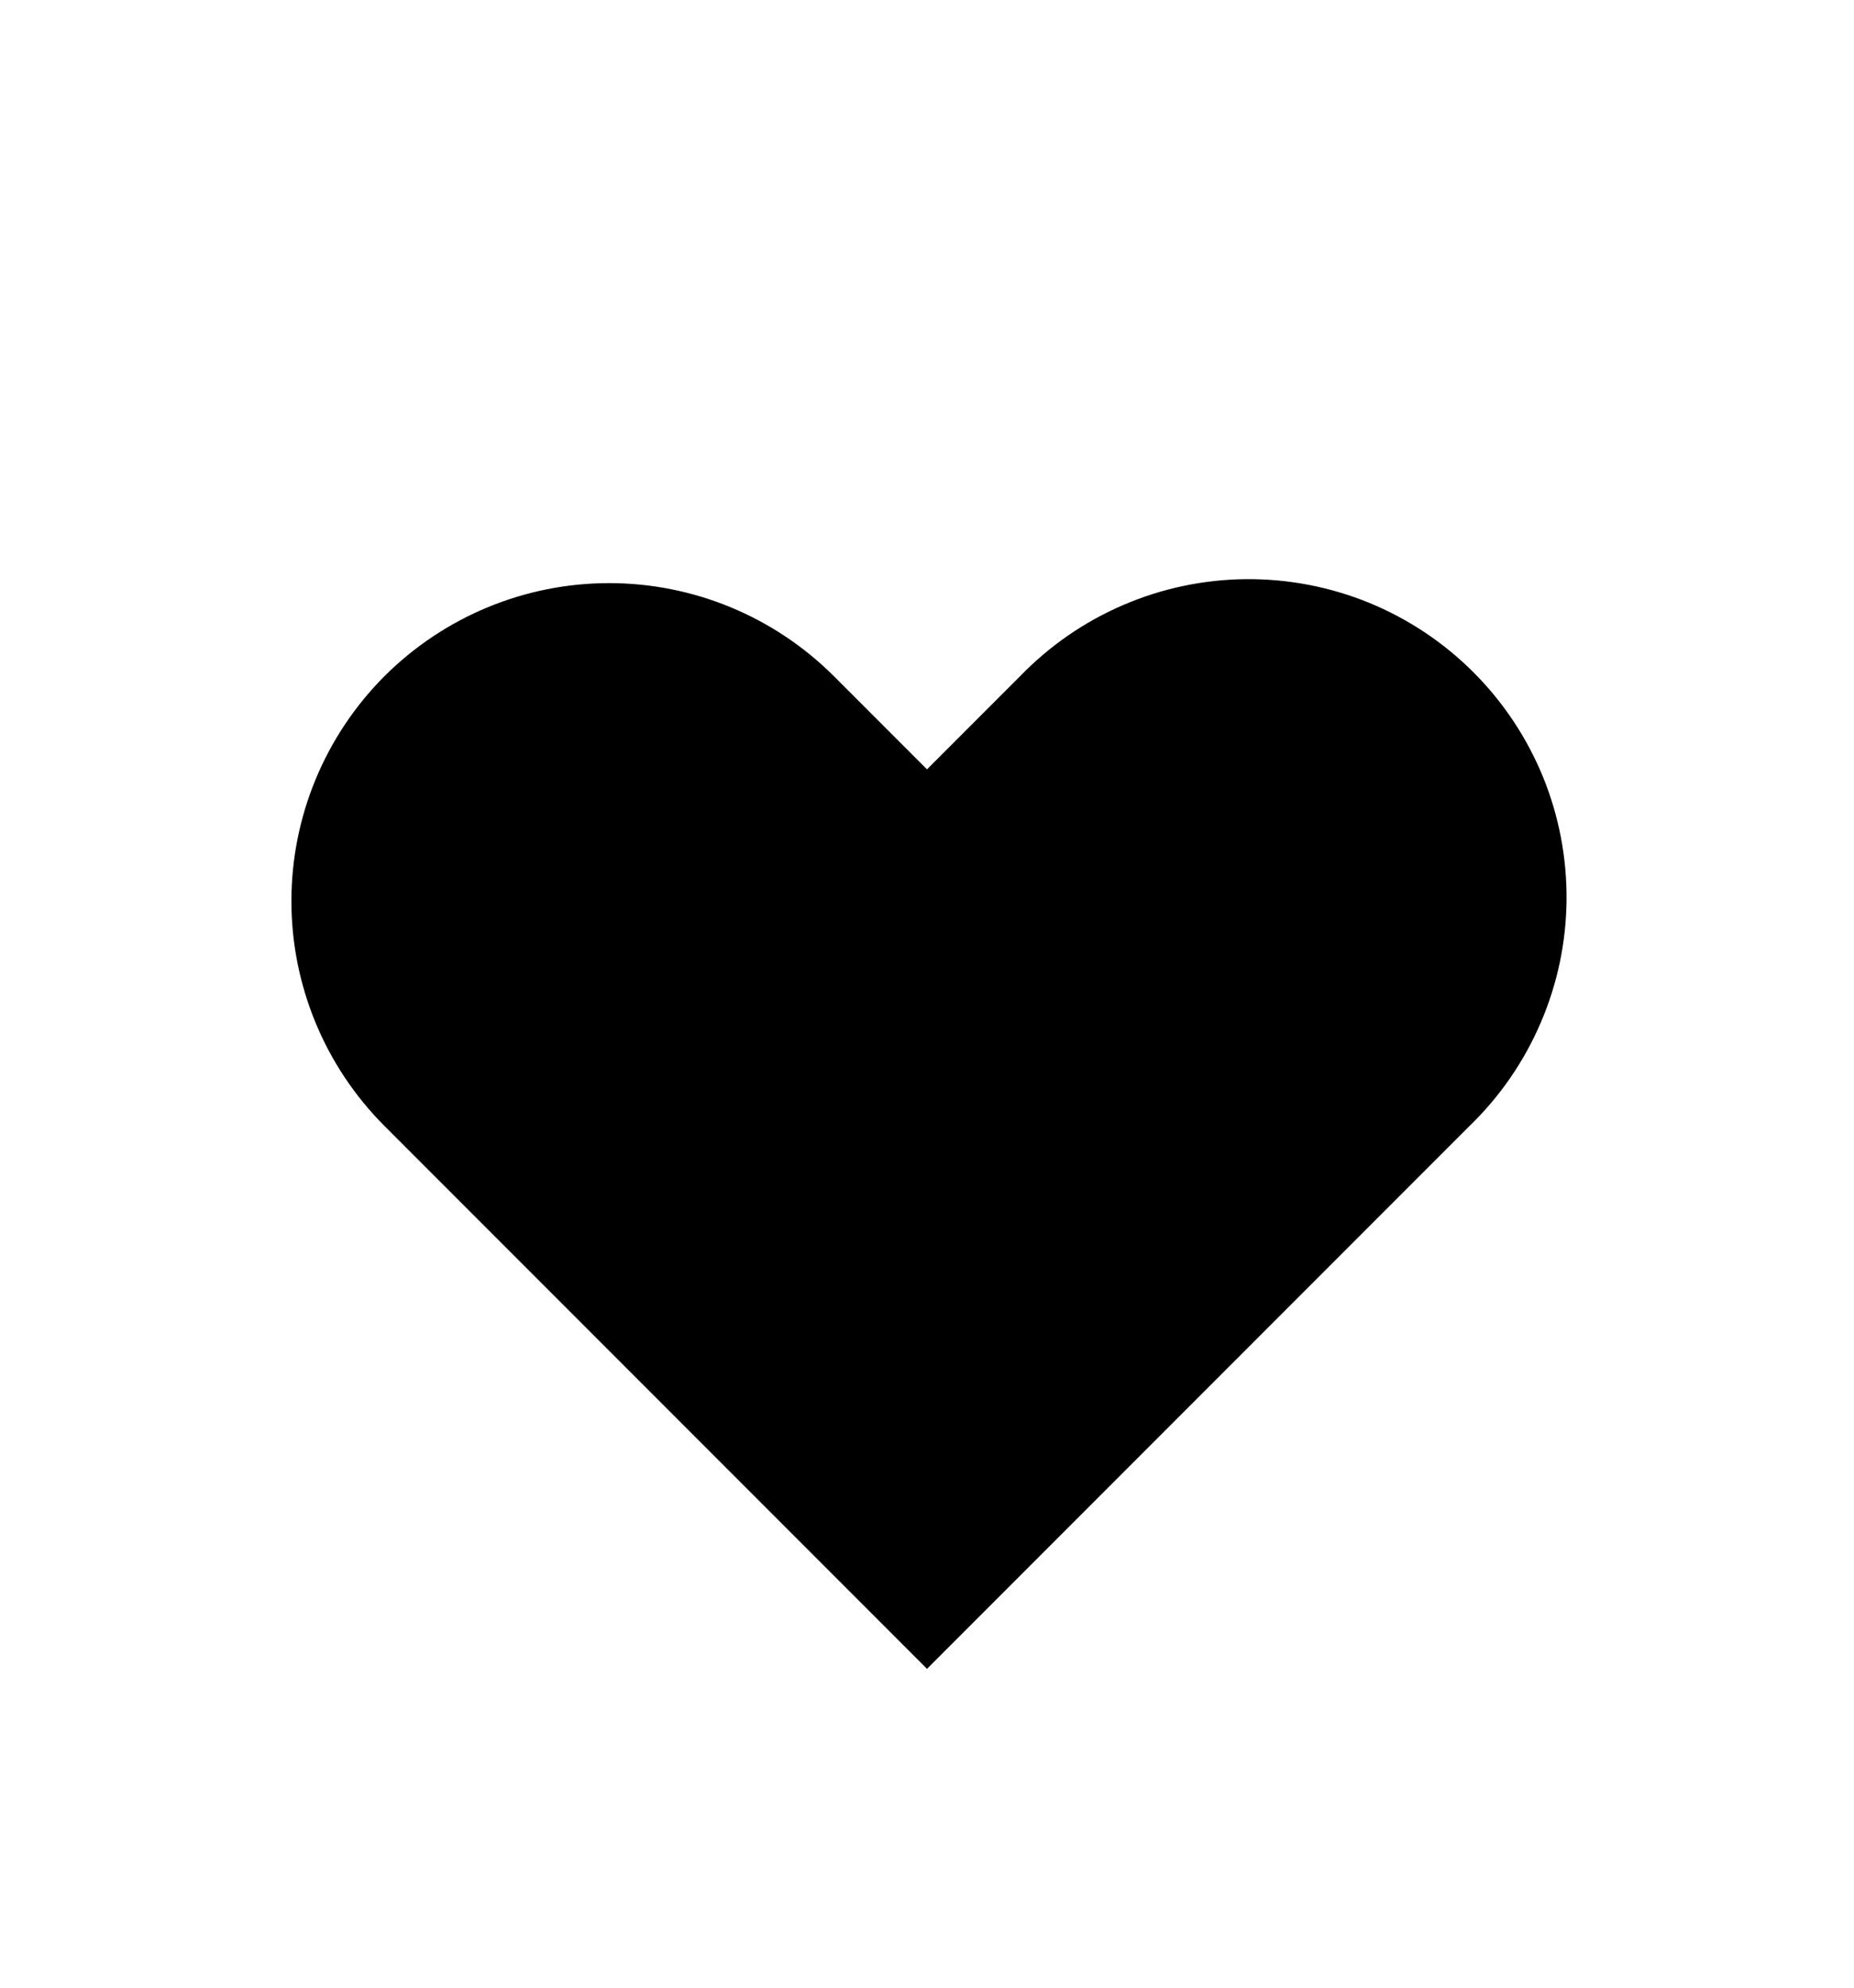 <svg width="28" height="30" viewBox="0 0 28 30" fill="none" xmlns="http://www.w3.org/2000/svg">
<g filter="url(#filter0_d_1_7)">
<path fill-rule="evenodd" clip-rule="evenodd" d="M5.806 6.206C6.707 5.307 7.927 4.801 9.2 4.801C10.473 4.801 11.694 5.307 12.594 6.206L14 7.612L15.406 6.206C15.849 5.748 16.379 5.382 16.965 5.131C17.55 4.879 18.18 4.747 18.817 4.741C19.455 4.736 20.087 4.857 20.677 5.098C21.267 5.34 21.802 5.696 22.253 6.147C22.704 6.598 23.06 7.134 23.302 7.723C23.543 8.313 23.664 8.945 23.659 9.583C23.653 10.22 23.521 10.85 23.269 11.435C23.018 12.021 22.652 12.551 22.194 12.994L14 21.188L5.806 12.994C4.907 12.094 4.401 10.873 4.401 9.6C4.401 8.327 4.907 7.107 5.806 6.206Z" fill="black"/>
</g>
<defs>
<filter id="filter0_d_1_7" x="-2" y="0" width="32" height="32" filterUnits="userSpaceOnUse" color-interpolation-filters="sRGB">
<feFlood flood-opacity="0" result="BackgroundImageFix"/>
<feColorMatrix in="SourceAlpha" type="matrix" values="0 0 0 0 0 0 0 0 0 0 0 0 0 0 0 0 0 0 127 0" result="hardAlpha"/>
<feOffset dy="4"/>
<feGaussianBlur stdDeviation="2"/>
<feComposite in2="hardAlpha" operator="out"/>
<feColorMatrix type="matrix" values="0 0 0 0 0 0 0 0 0 0 0 0 0 0 0 0 0 0 0.25 0"/>
<feBlend mode="normal" in2="BackgroundImageFix" result="effect1_dropShadow_1_7"/>
<feBlend mode="normal" in="SourceGraphic" in2="effect1_dropShadow_1_7" result="shape"/>
</filter>
</defs>
</svg>
